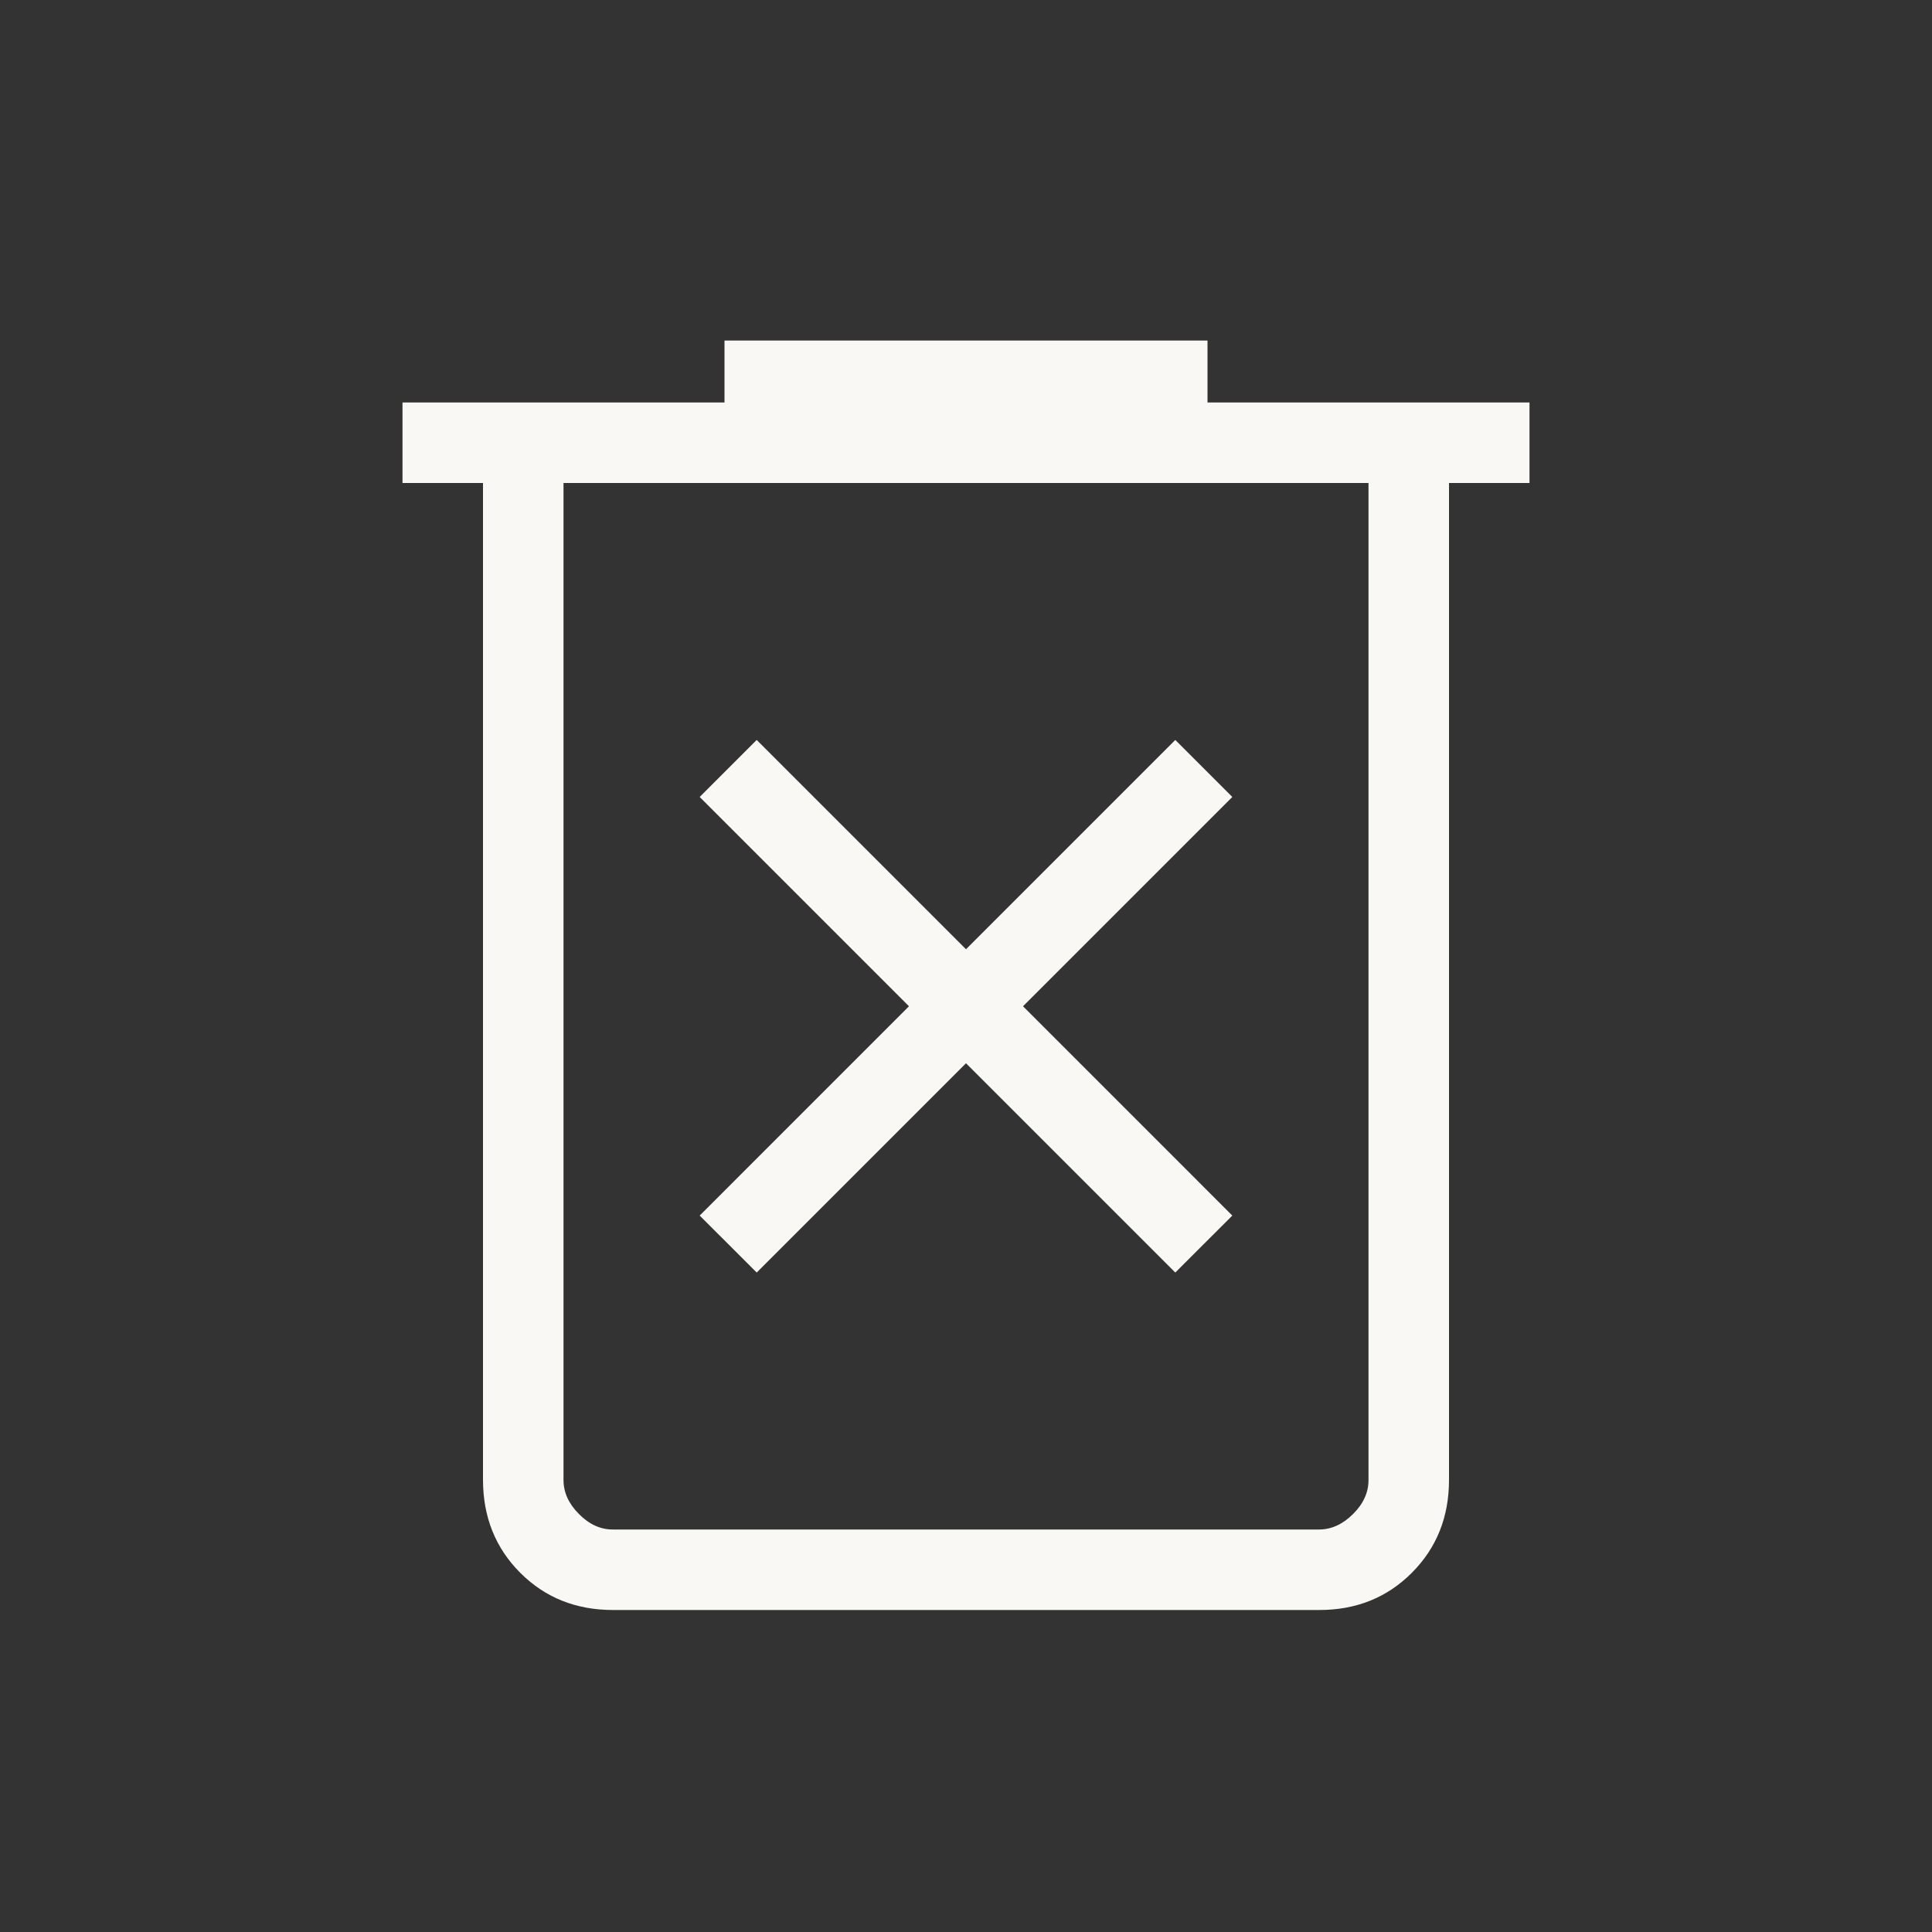 <svg width="45" height="45" viewBox="0 0 45 45" fill="none" xmlns="http://www.w3.org/2000/svg">
<rect x="0" y="0" width="45" height="45" fill="#333333" stroke="none"/>
<path d="M17.625 29.64L22.5 24.765L27.375 29.64L28.703 28.313L23.828 23.438L28.703 18.563L27.375 17.235L22.5 22.11L17.625 17.235L16.297 18.563L21.172 23.438L16.297 28.313L17.625 29.64ZM14.28 37.5C13.416 37.5 12.696 37.212 12.118 36.634C11.541 36.057 11.251 35.335 11.25 34.47V11.25H9.375V9.375H16.875V7.932H28.125V9.375H35.625V11.25H33.75V34.472C33.75 35.335 33.461 36.055 32.884 36.634C32.306 37.213 31.585 37.502 30.72 37.5H14.28ZM31.875 11.25H13.125V34.472C13.125 34.76 13.245 35.024 13.485 35.265C13.725 35.507 13.989 35.627 14.278 35.625H30.722C31.009 35.625 31.274 35.505 31.515 35.265C31.756 35.025 31.876 34.761 31.875 34.472V11.25Z" fill="#FAF8F5"/>
</svg>
